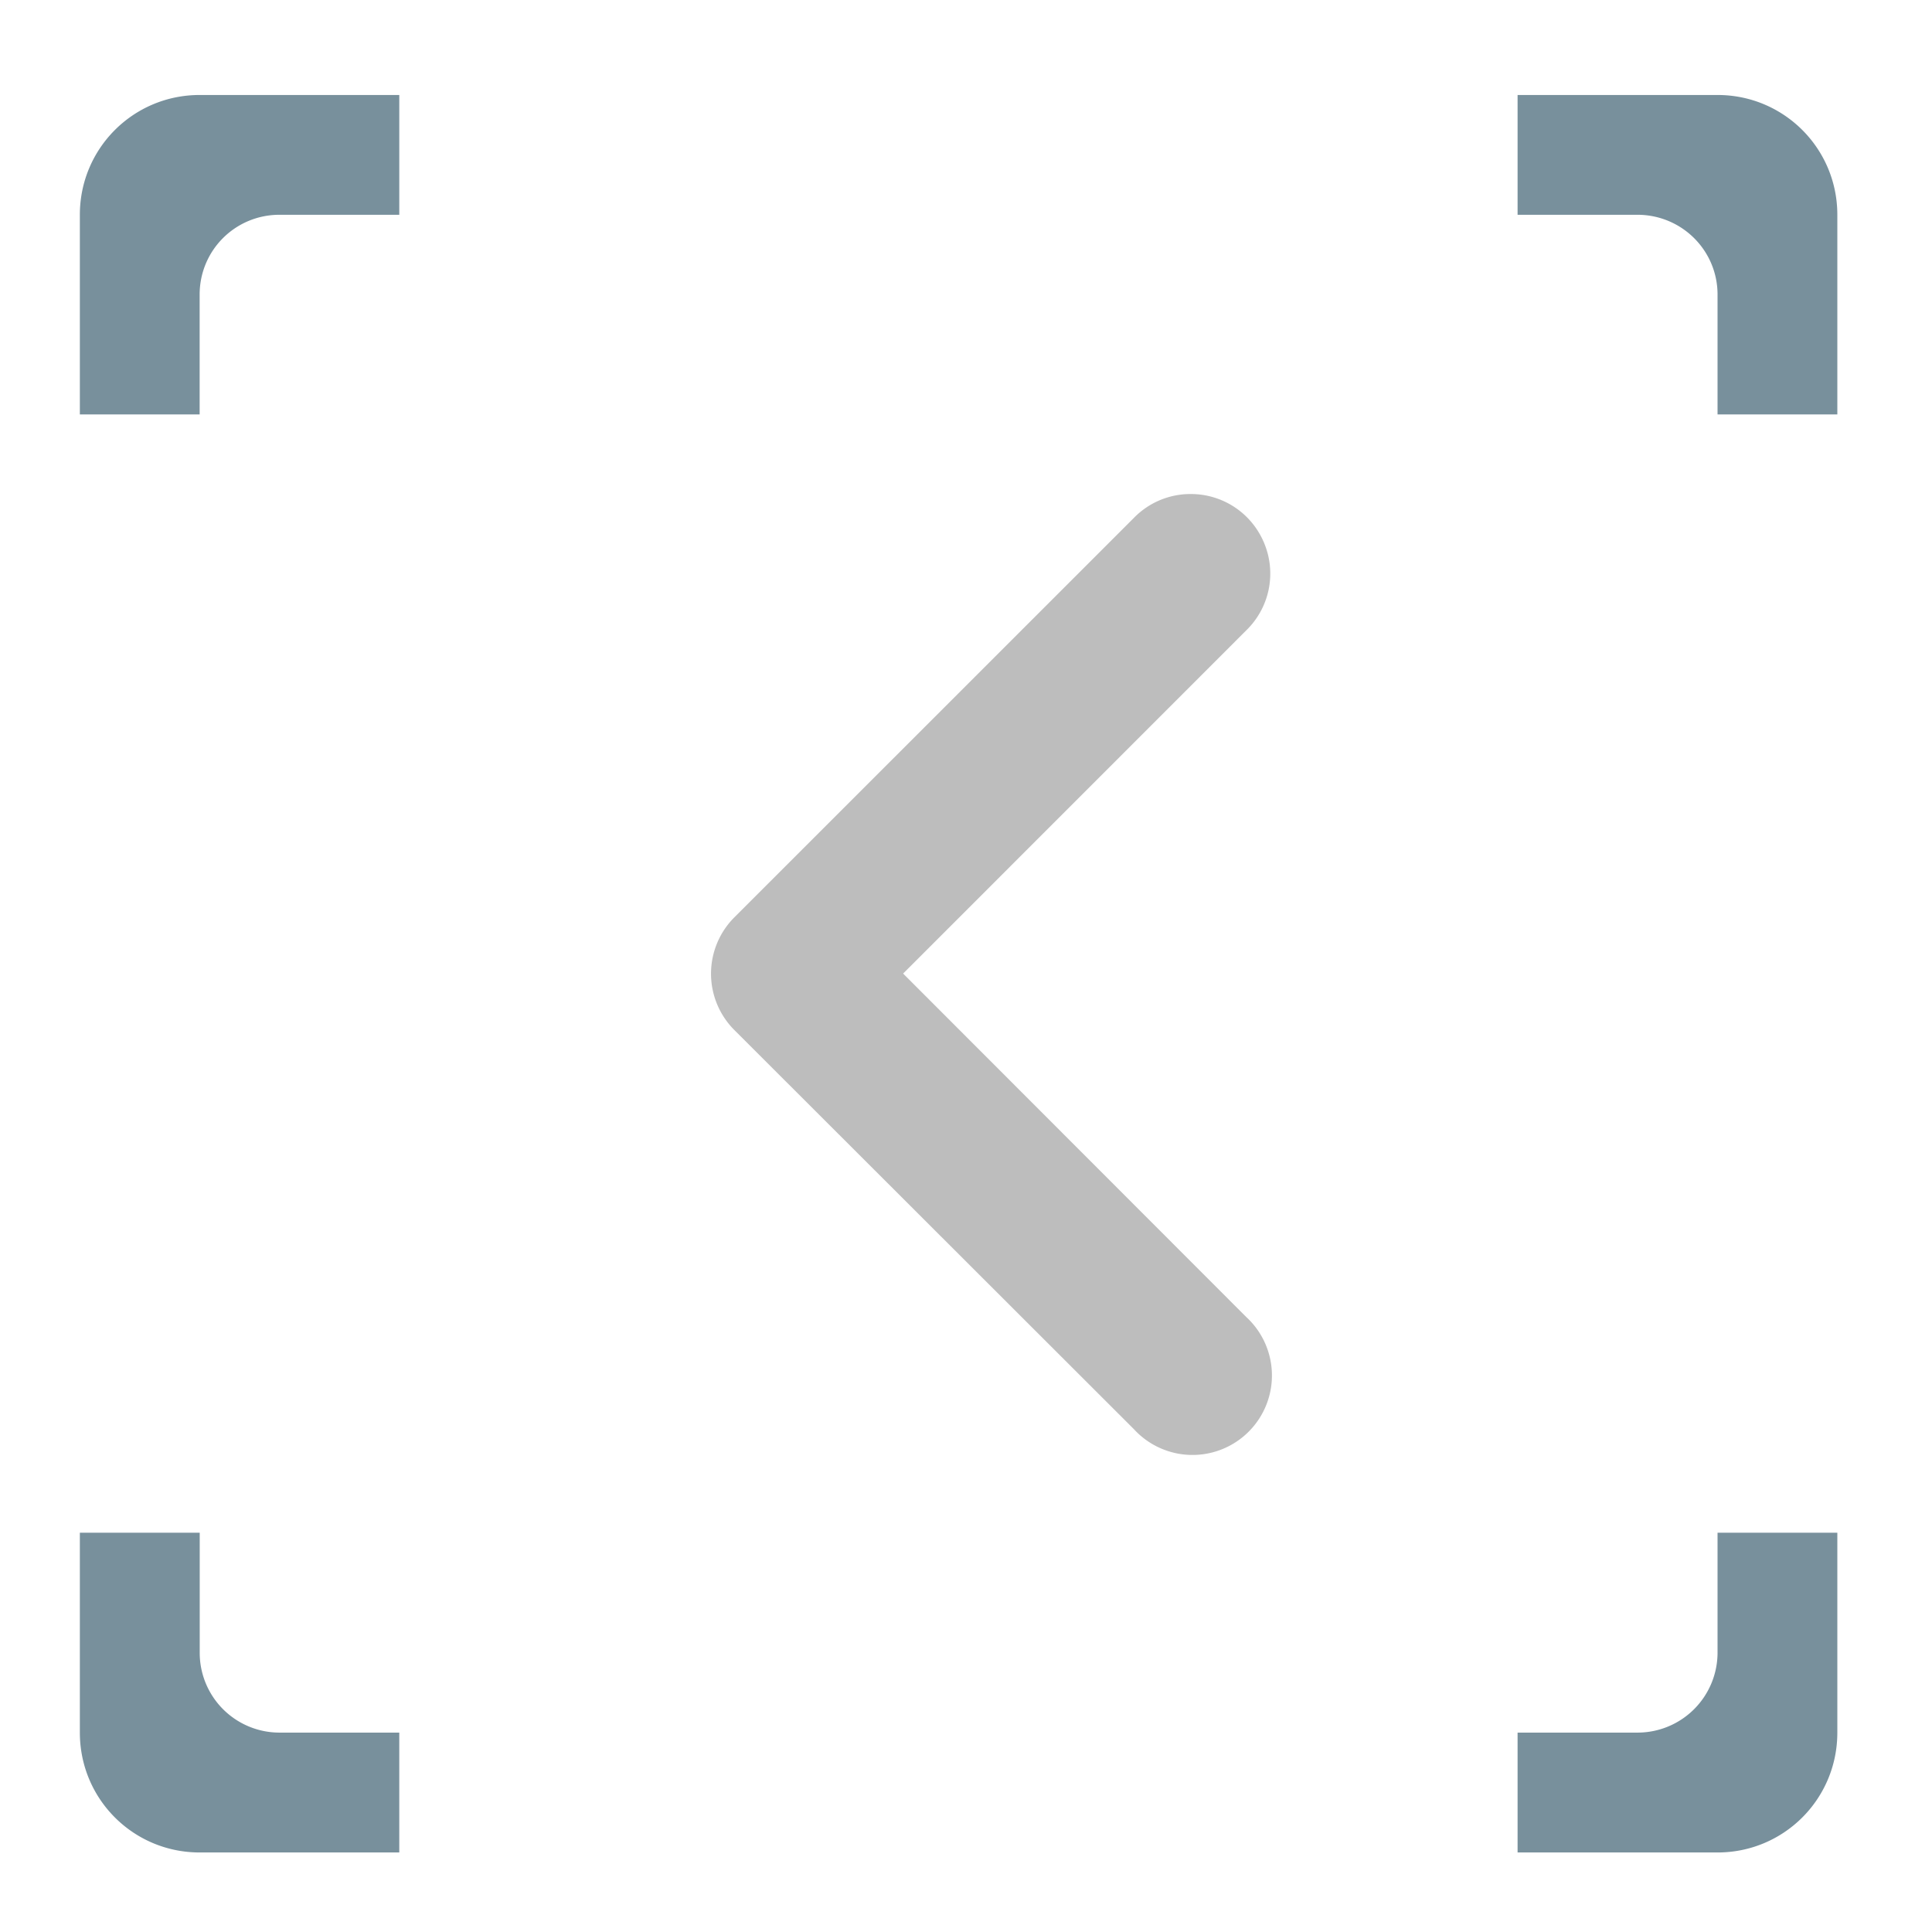 <svg xmlns="http://www.w3.org/2000/svg" width="32" height="32" viewBox="0 0 24 24"><path d="M2.48 1.18c-.824 0-1.488.664-1.488 1.488v2.48H2.48V3.66c0-.55.442-.992.993-.992H4.96V1.18zm16.372 0v1.488h1.488c.55 0 .996.441.996.992v1.488h1.488v-2.48c0-.824-.664-1.488-1.488-1.488zM.992 19.04v2.483c0 .825.664 1.489 1.488 1.489h2.48v-1.489H3.474a.991.991 0 0 1-.993-.992V19.04zm20.344 0v1.491a.994.994 0 0 1-.996.992h-1.488v1.489h2.484c.824 0 1.488-.664 1.488-1.489V19.04zm0 0" fill="#78909c"/><path d="M14.793 6.137c.402 0 .762.242.914.617a.983.983 0 0 1-.227 1.078l-4.261 4.262 4.261 4.265a.987.987 0 1 1-1.394 1.395L9.12 12.793a.99.99 0 0 1 0-1.395l4.965-4.964a.98.98 0 0 1 .707-.297zm0 0" fill-rule="evenodd" fill="#bdbdbd"/></svg>